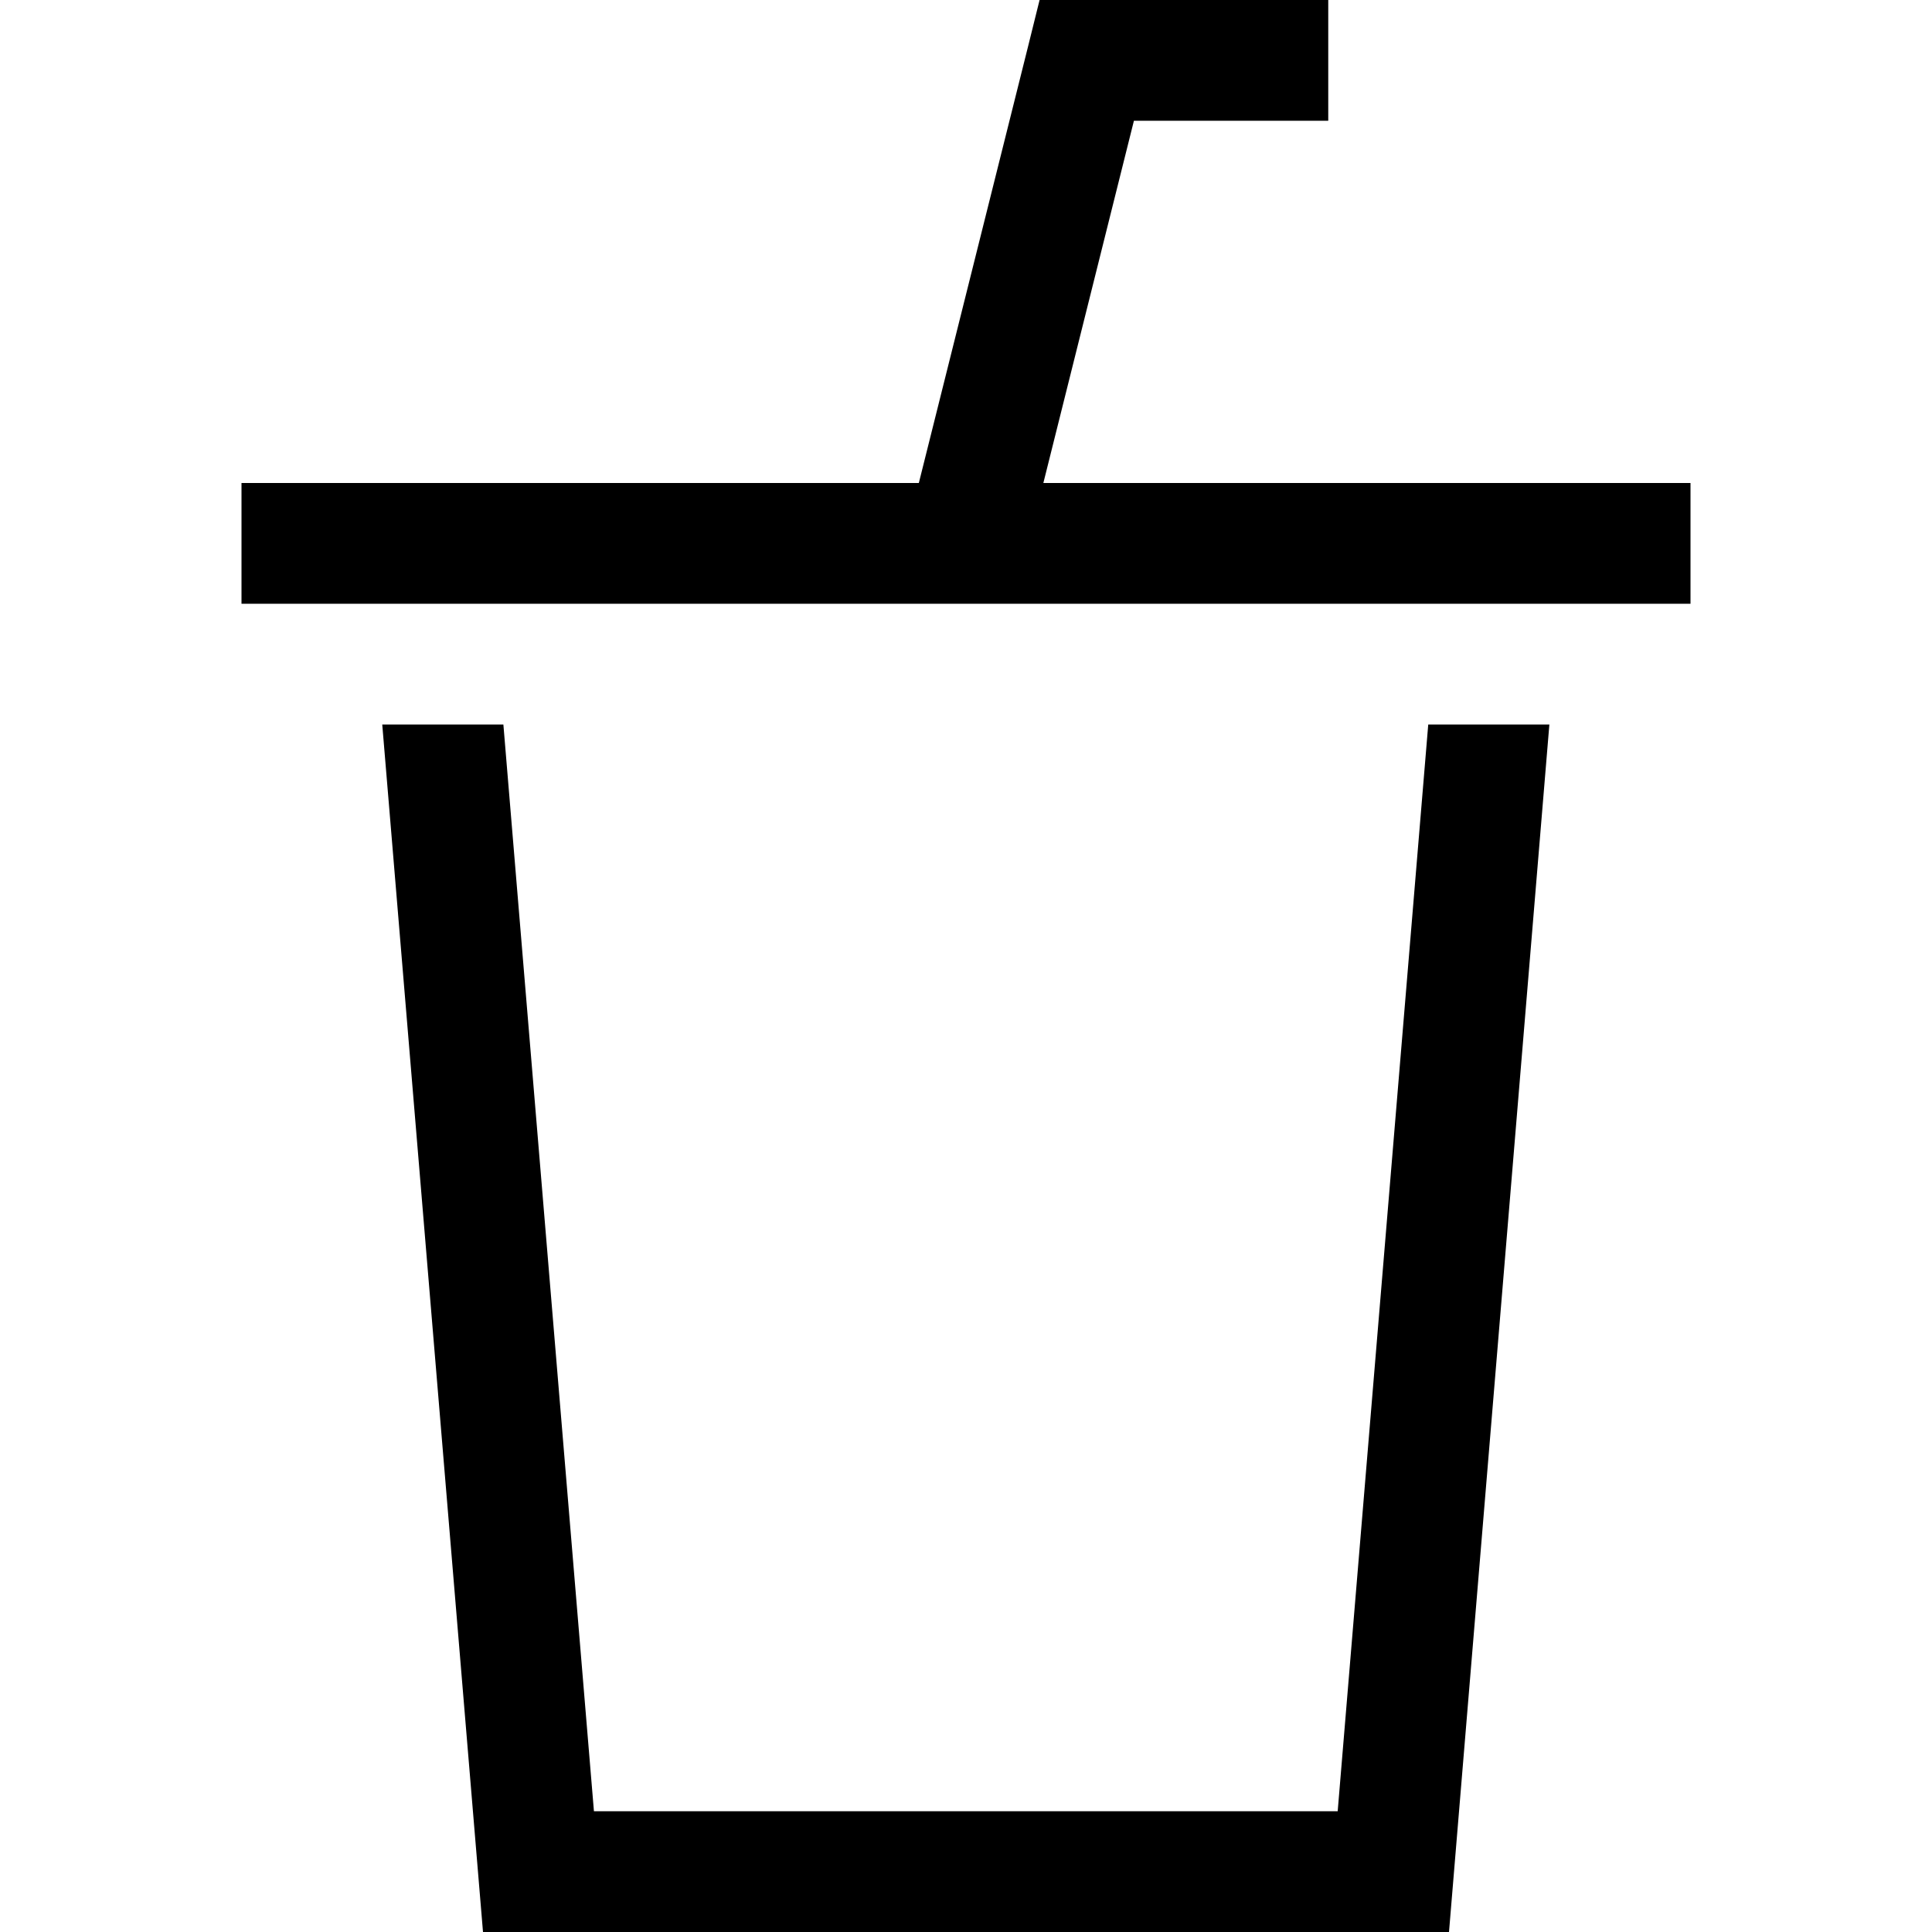 <svg xmlns="http://www.w3.org/2000/svg" width="24" height="24" viewBox="0 0 384 512">
    <path d="M211.5 0L224 0l48 0 16 0 0 32-16 0-35.5 0-24 96L368 128l16 0 0 32-16 0L16 160 0 160l0-32 16 0 163.5 0 29-115.9 3-12.1zM64 512L37.3 192l32.1 0 24 288 197.1 0 24-288 32.1 0L320 512 64 512z"/>
</svg>